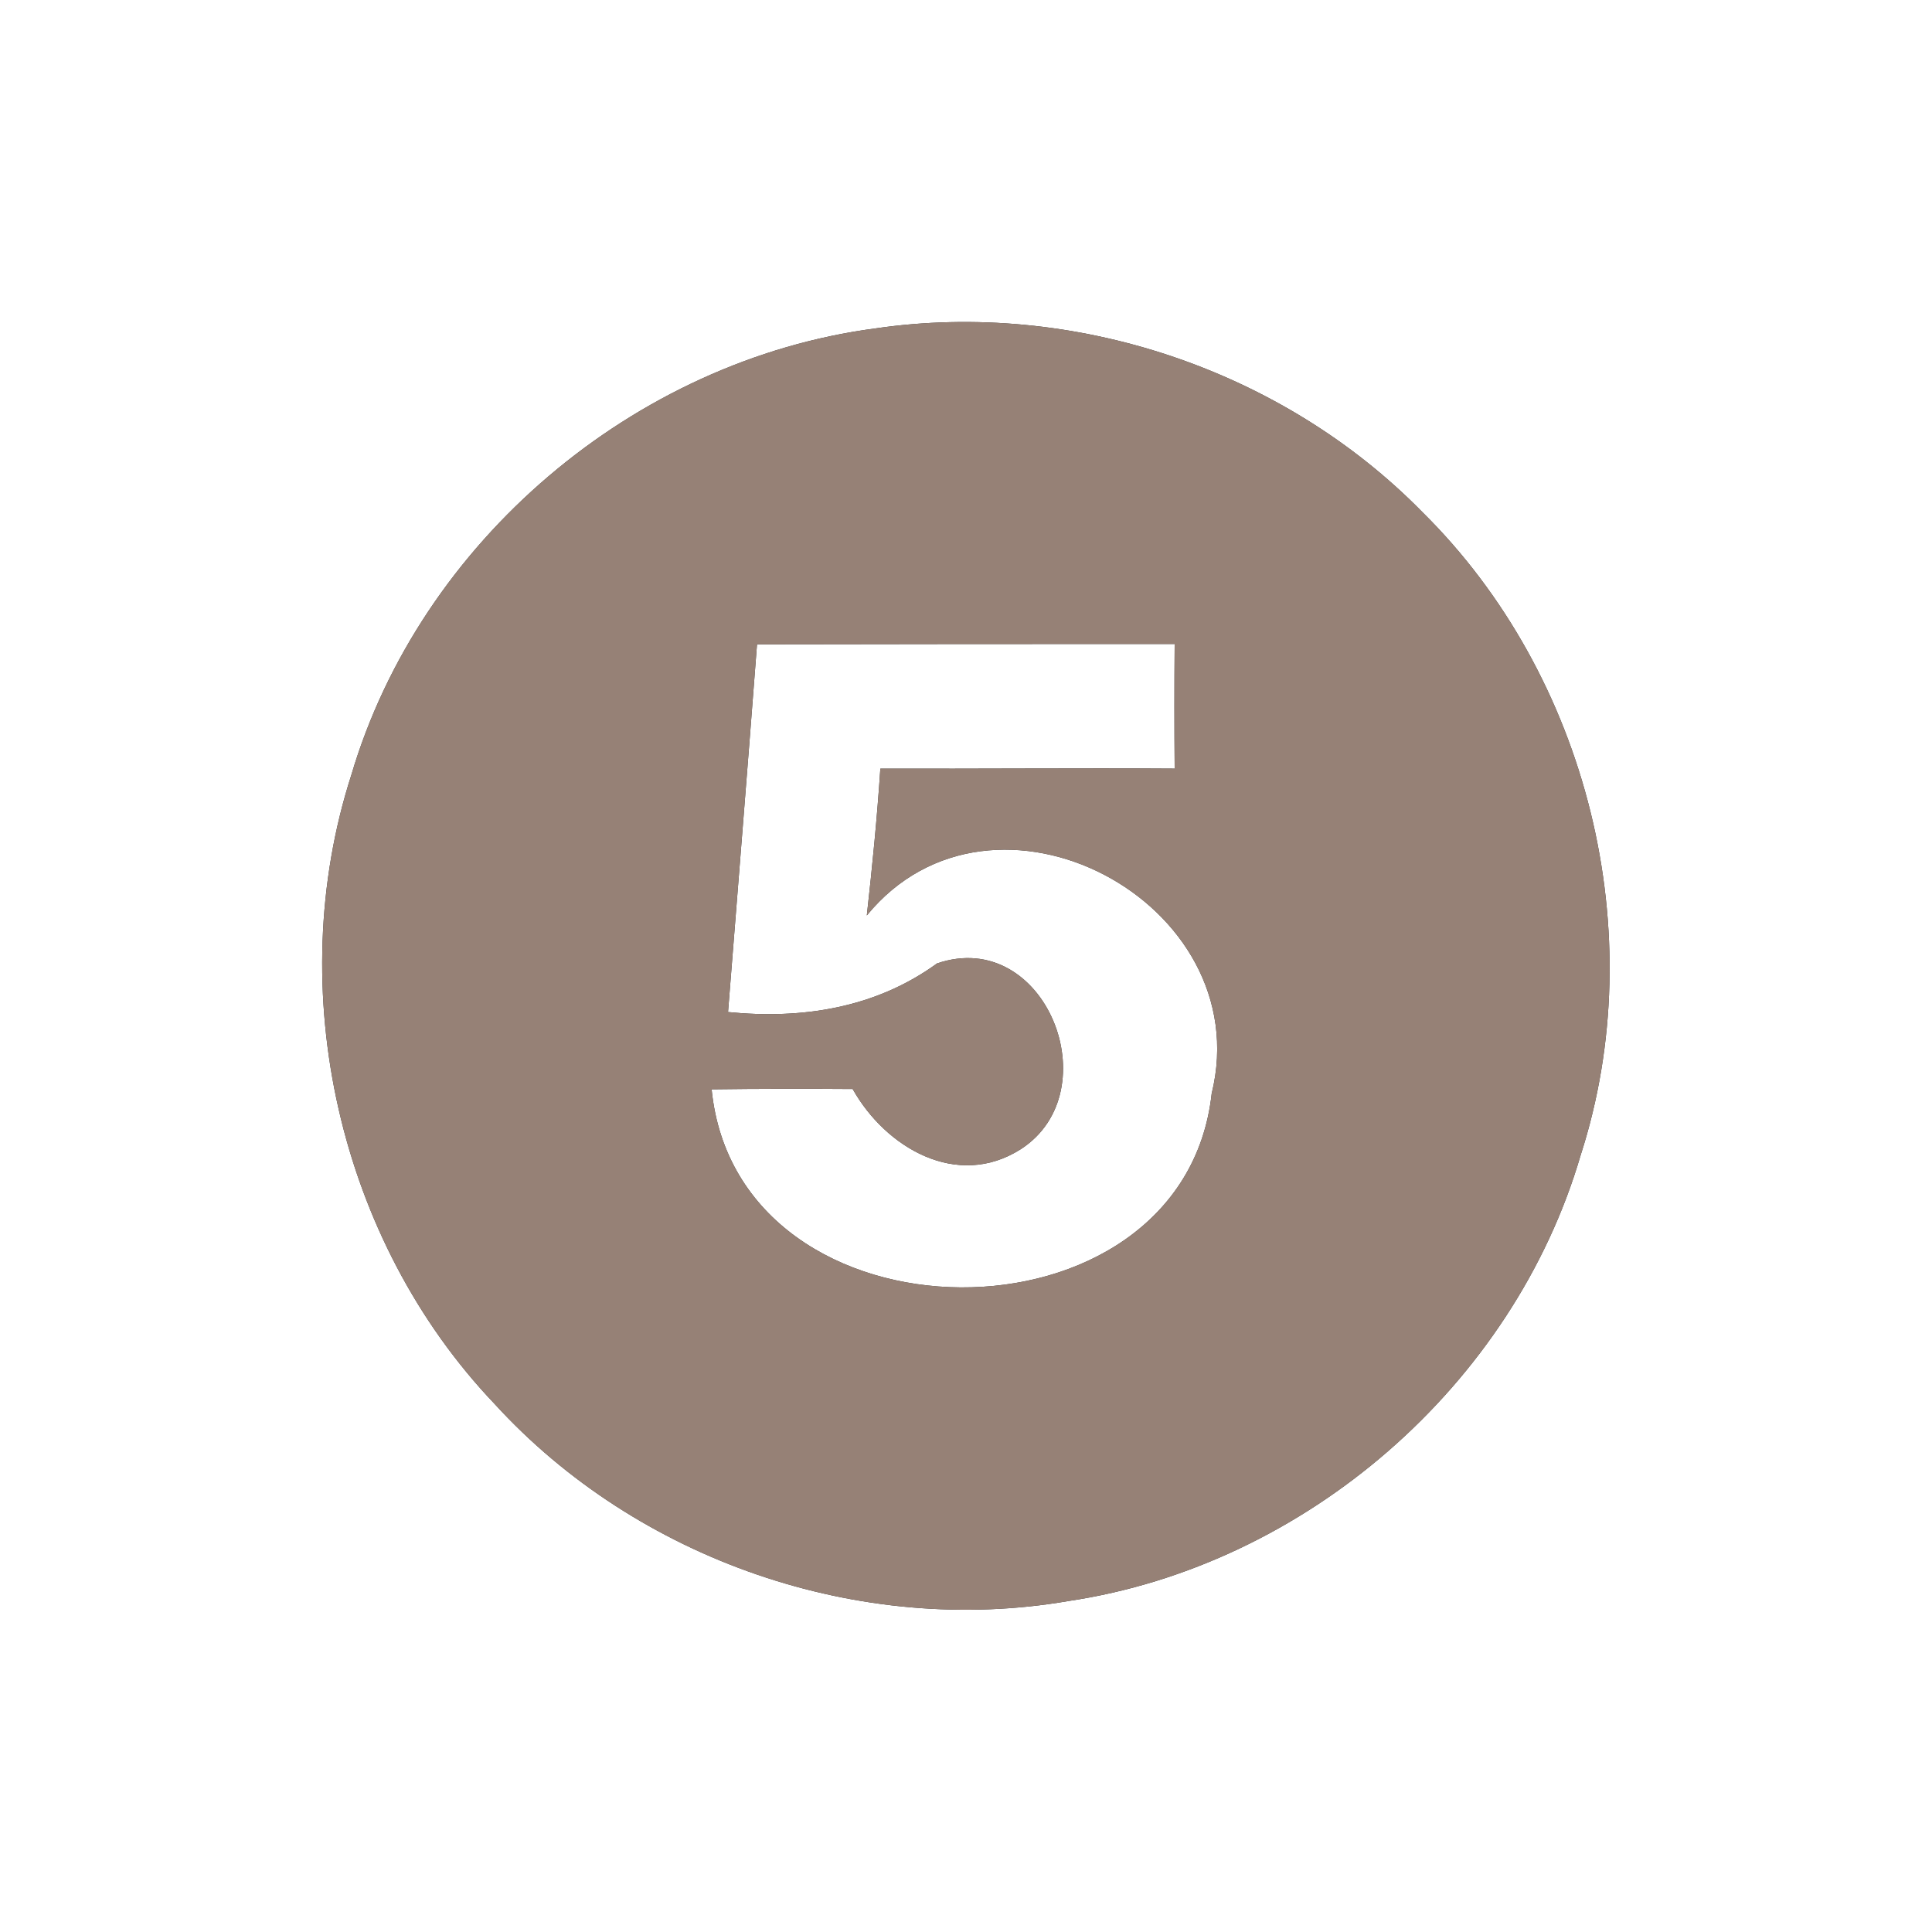 <?xml version="1.0" encoding="UTF-8" ?>
<!DOCTYPE svg PUBLIC "-//W3C//DTD SVG 1.1//EN" "http://www.w3.org/Graphics/SVG/1.1/DTD/svg11.dtd">
<svg width="60pt" height="60pt" viewBox="0 0 60 60" version="1.1" xmlns="http://www.w3.org/2000/svg">
<rect x="0" y="0" width="60" height="60" fill="#333333" stroke="none"/>
<g id="#ffffffff">
<path fill="#ffffff" opacity="1.00" d=" M 0.00 0.00 L 60.00 0.00 L 60.00 60.00 L 0.00 60.00 L 0.00 0.00 M 27.18 10.20 C 19.69 11.19 13.05 16.82 10.91 24.07 C 8.76 30.75 10.52 38.52 15.36 43.60 C 19.79 48.45 26.71 50.84 33.19 49.72 C 40.54 48.62 47.00 43.02 49.09 35.87 C 51.31 28.99 49.32 20.99 44.18 15.91 C 39.83 11.47 33.33 9.30 27.18 10.20 Z" />
<path fill="#ffffff" opacity="1.00" d=" M 23.51 20.01 C 27.84 20.00 32.16 20.00 36.48 20.00 C 36.47 21.29 36.47 22.58 36.48 23.87 C 33.43 23.85 30.39 23.88 27.34 23.87 C 27.24 25.39 27.09 26.91 26.92 28.43 C 30.84 23.64 39.09 28.01 37.63 33.96 C 36.74 42.04 22.91 41.98 22.10 33.83 C 23.56 33.81 25.02 33.81 26.48 33.82 C 27.50 35.64 29.72 36.95 31.70 35.69 C 34.49 33.89 32.47 28.77 29.10 29.92 C 27.19 31.31 24.90 31.66 22.61 31.43 C 22.91 27.63 23.22 23.82 23.51 20.01 Z" />
</g>
<g id="#000000ff">
<path fill="#968176" opacity="1.00" d=" M 27.18 10.20 C 33.33 9.30 39.83 11.47 44.18 15.91 C 49.32 20.99 51.31 28.99 49.09 35.87 C 47.00 43.02 40.54 48.62 33.19 49.72 C 26.71 50.84 19.79 48.45 15.36 43.60 C 10.52 38.52 8.76 30.75 10.91 24.07 C 13.05 16.82 19.69 11.19 27.18 10.20 M 23.51 20.01 C 23.22 23.82 22.91 27.63 22.61 31.43 C 24.90 31.66 27.19 31.31 29.10 29.92 C 32.47 28.77 34.49 33.89 31.70 35.69 C 29.72 36.95 27.50 35.64 26.48 33.82 C 25.02 33.81 23.56 33.81 22.10 33.83 C 22.91 41.98 36.74 42.04 37.63 33.96 C 39.09 28.01 30.84 23.64 26.92 28.43 C 27.09 26.91 27.24 25.39 27.34 23.87 C 30.39 23.88 33.43 23.85 36.48 23.87 C 36.47 22.58 36.47 21.29 36.48 20.00 C 32.16 20.00 27.84 20.00 23.51 20.01 Z" />
</g>
</svg>
